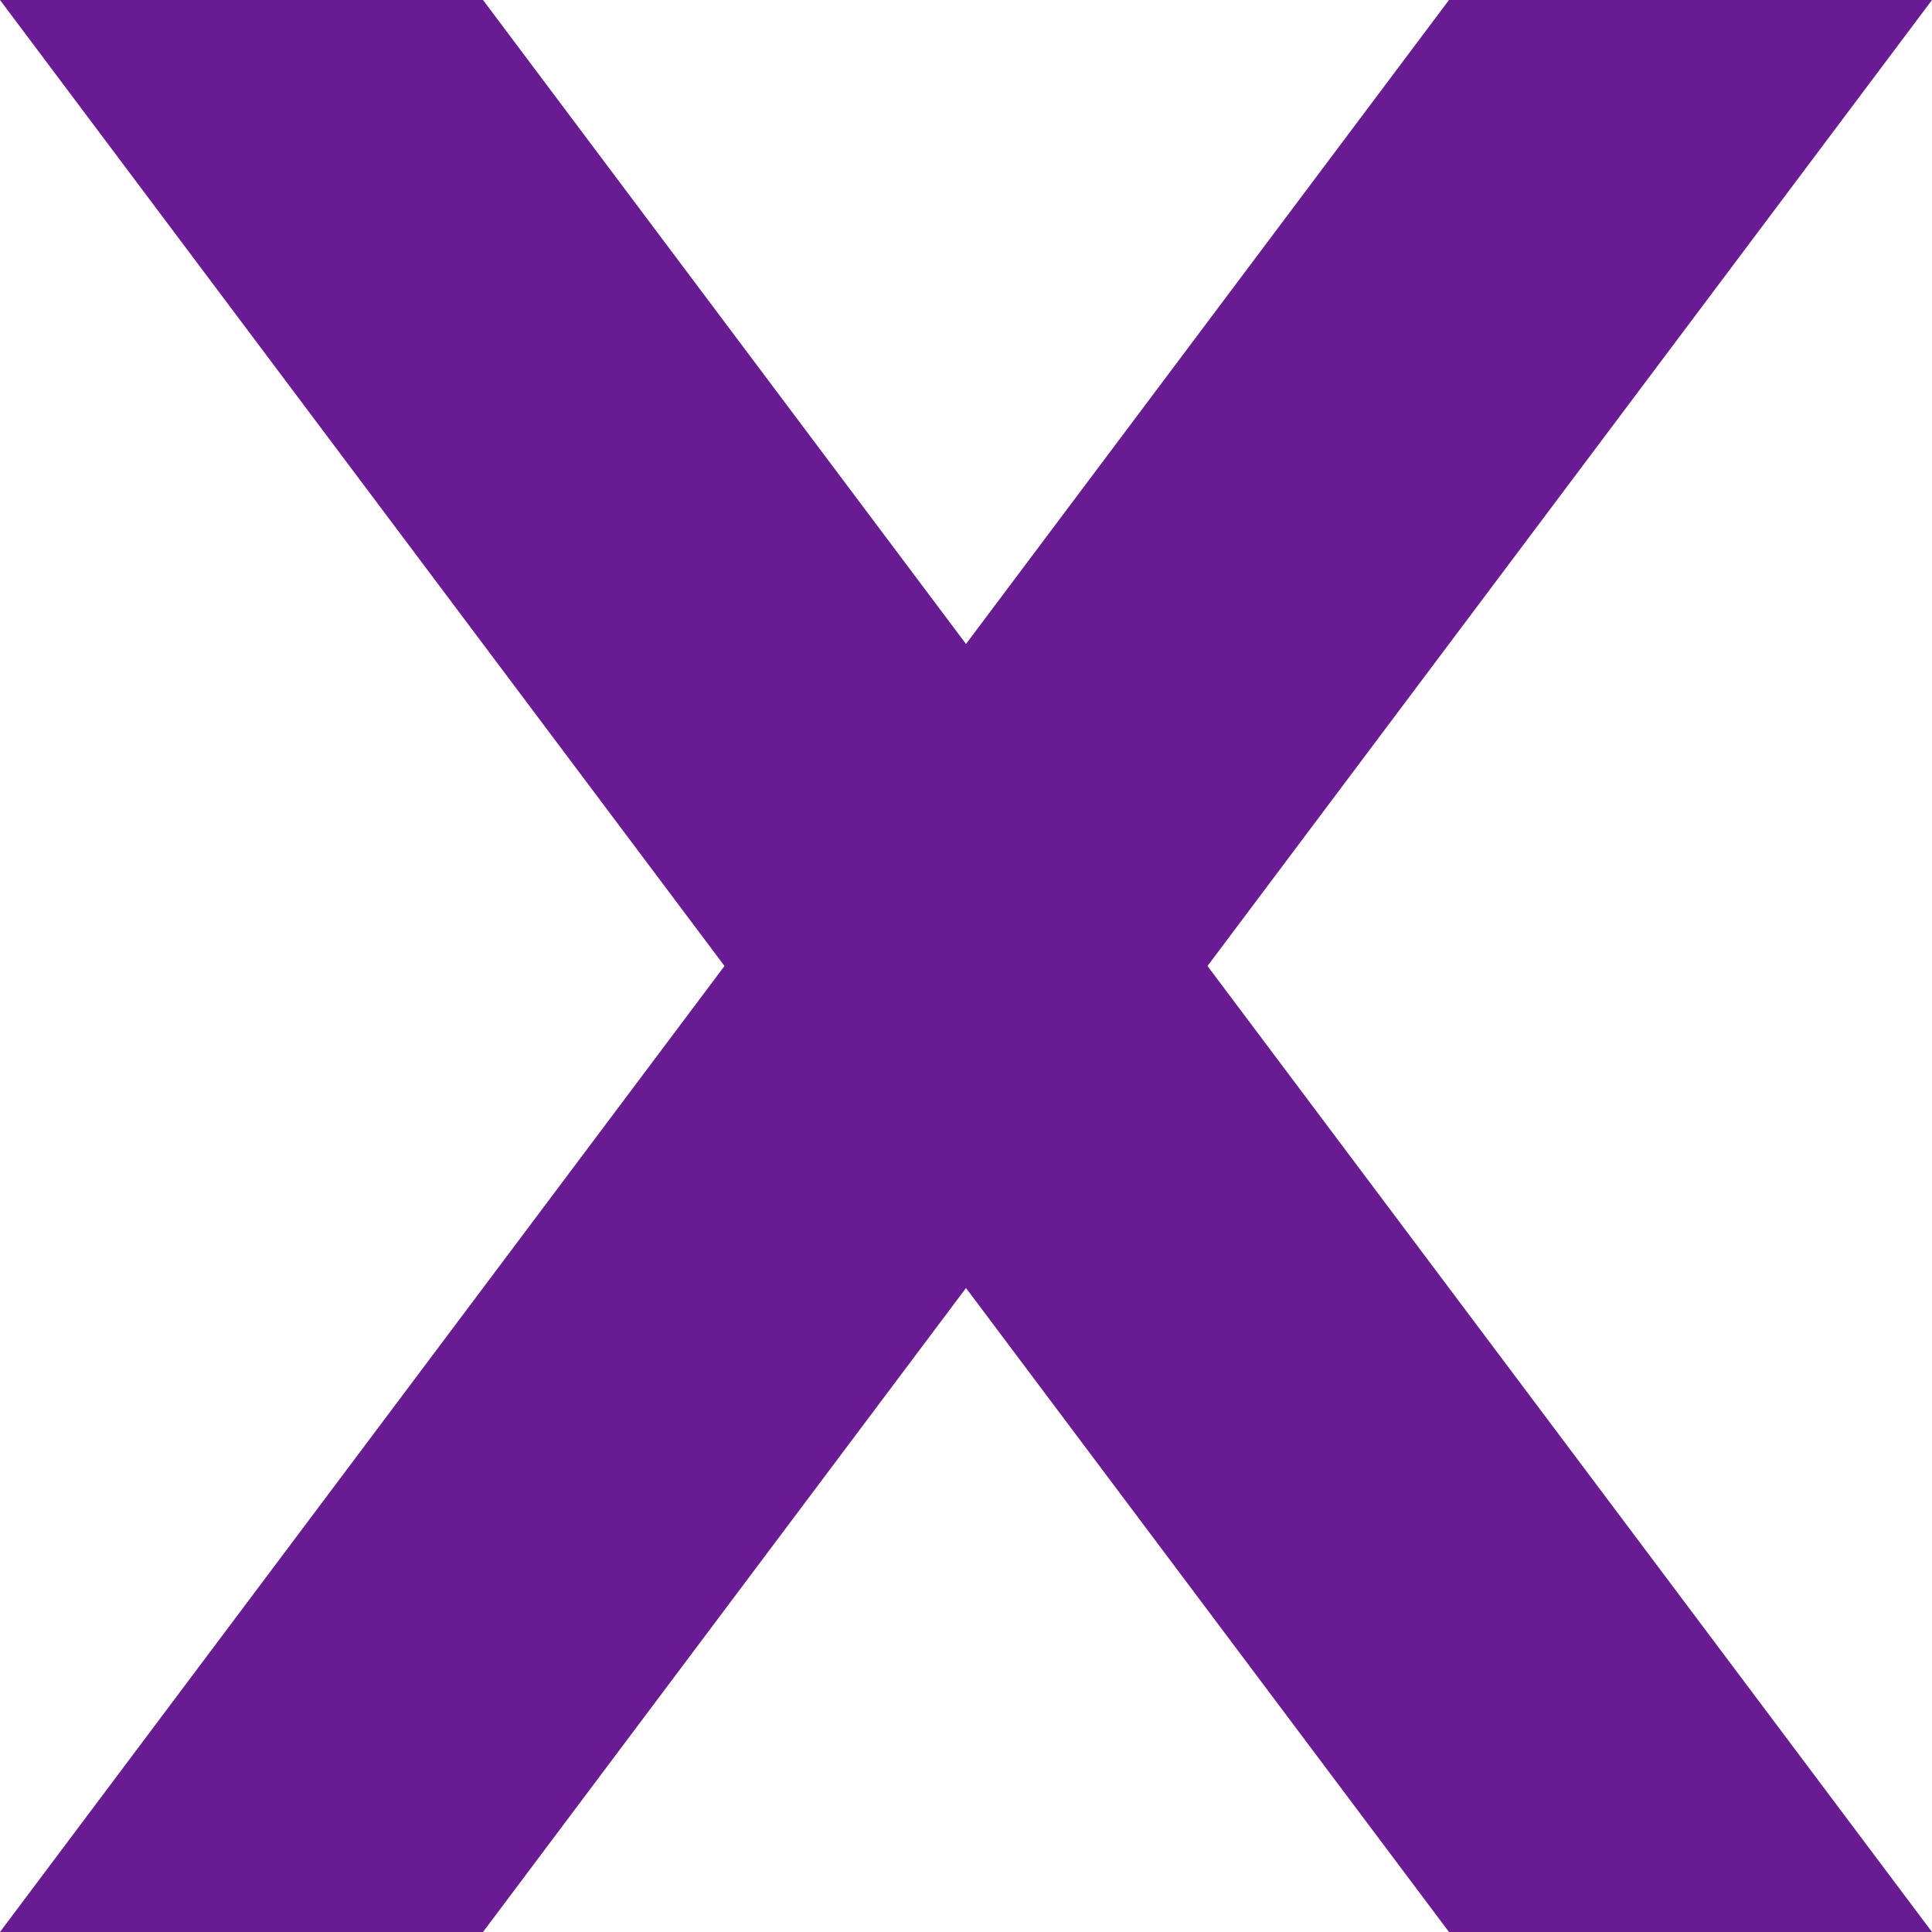 <svg width="40" height="40" viewBox="0 0 40 40" fill="none" xmlns="http://www.w3.org/2000/svg">
<path fill-rule="evenodd" clip-rule="evenodd" d="M20 13.333L10 0H0L15 20L0 40H10L20 26.667L30 40H40L25 20L40 0H30L20 13.333Z" fill="#691B93"/>
</svg>
